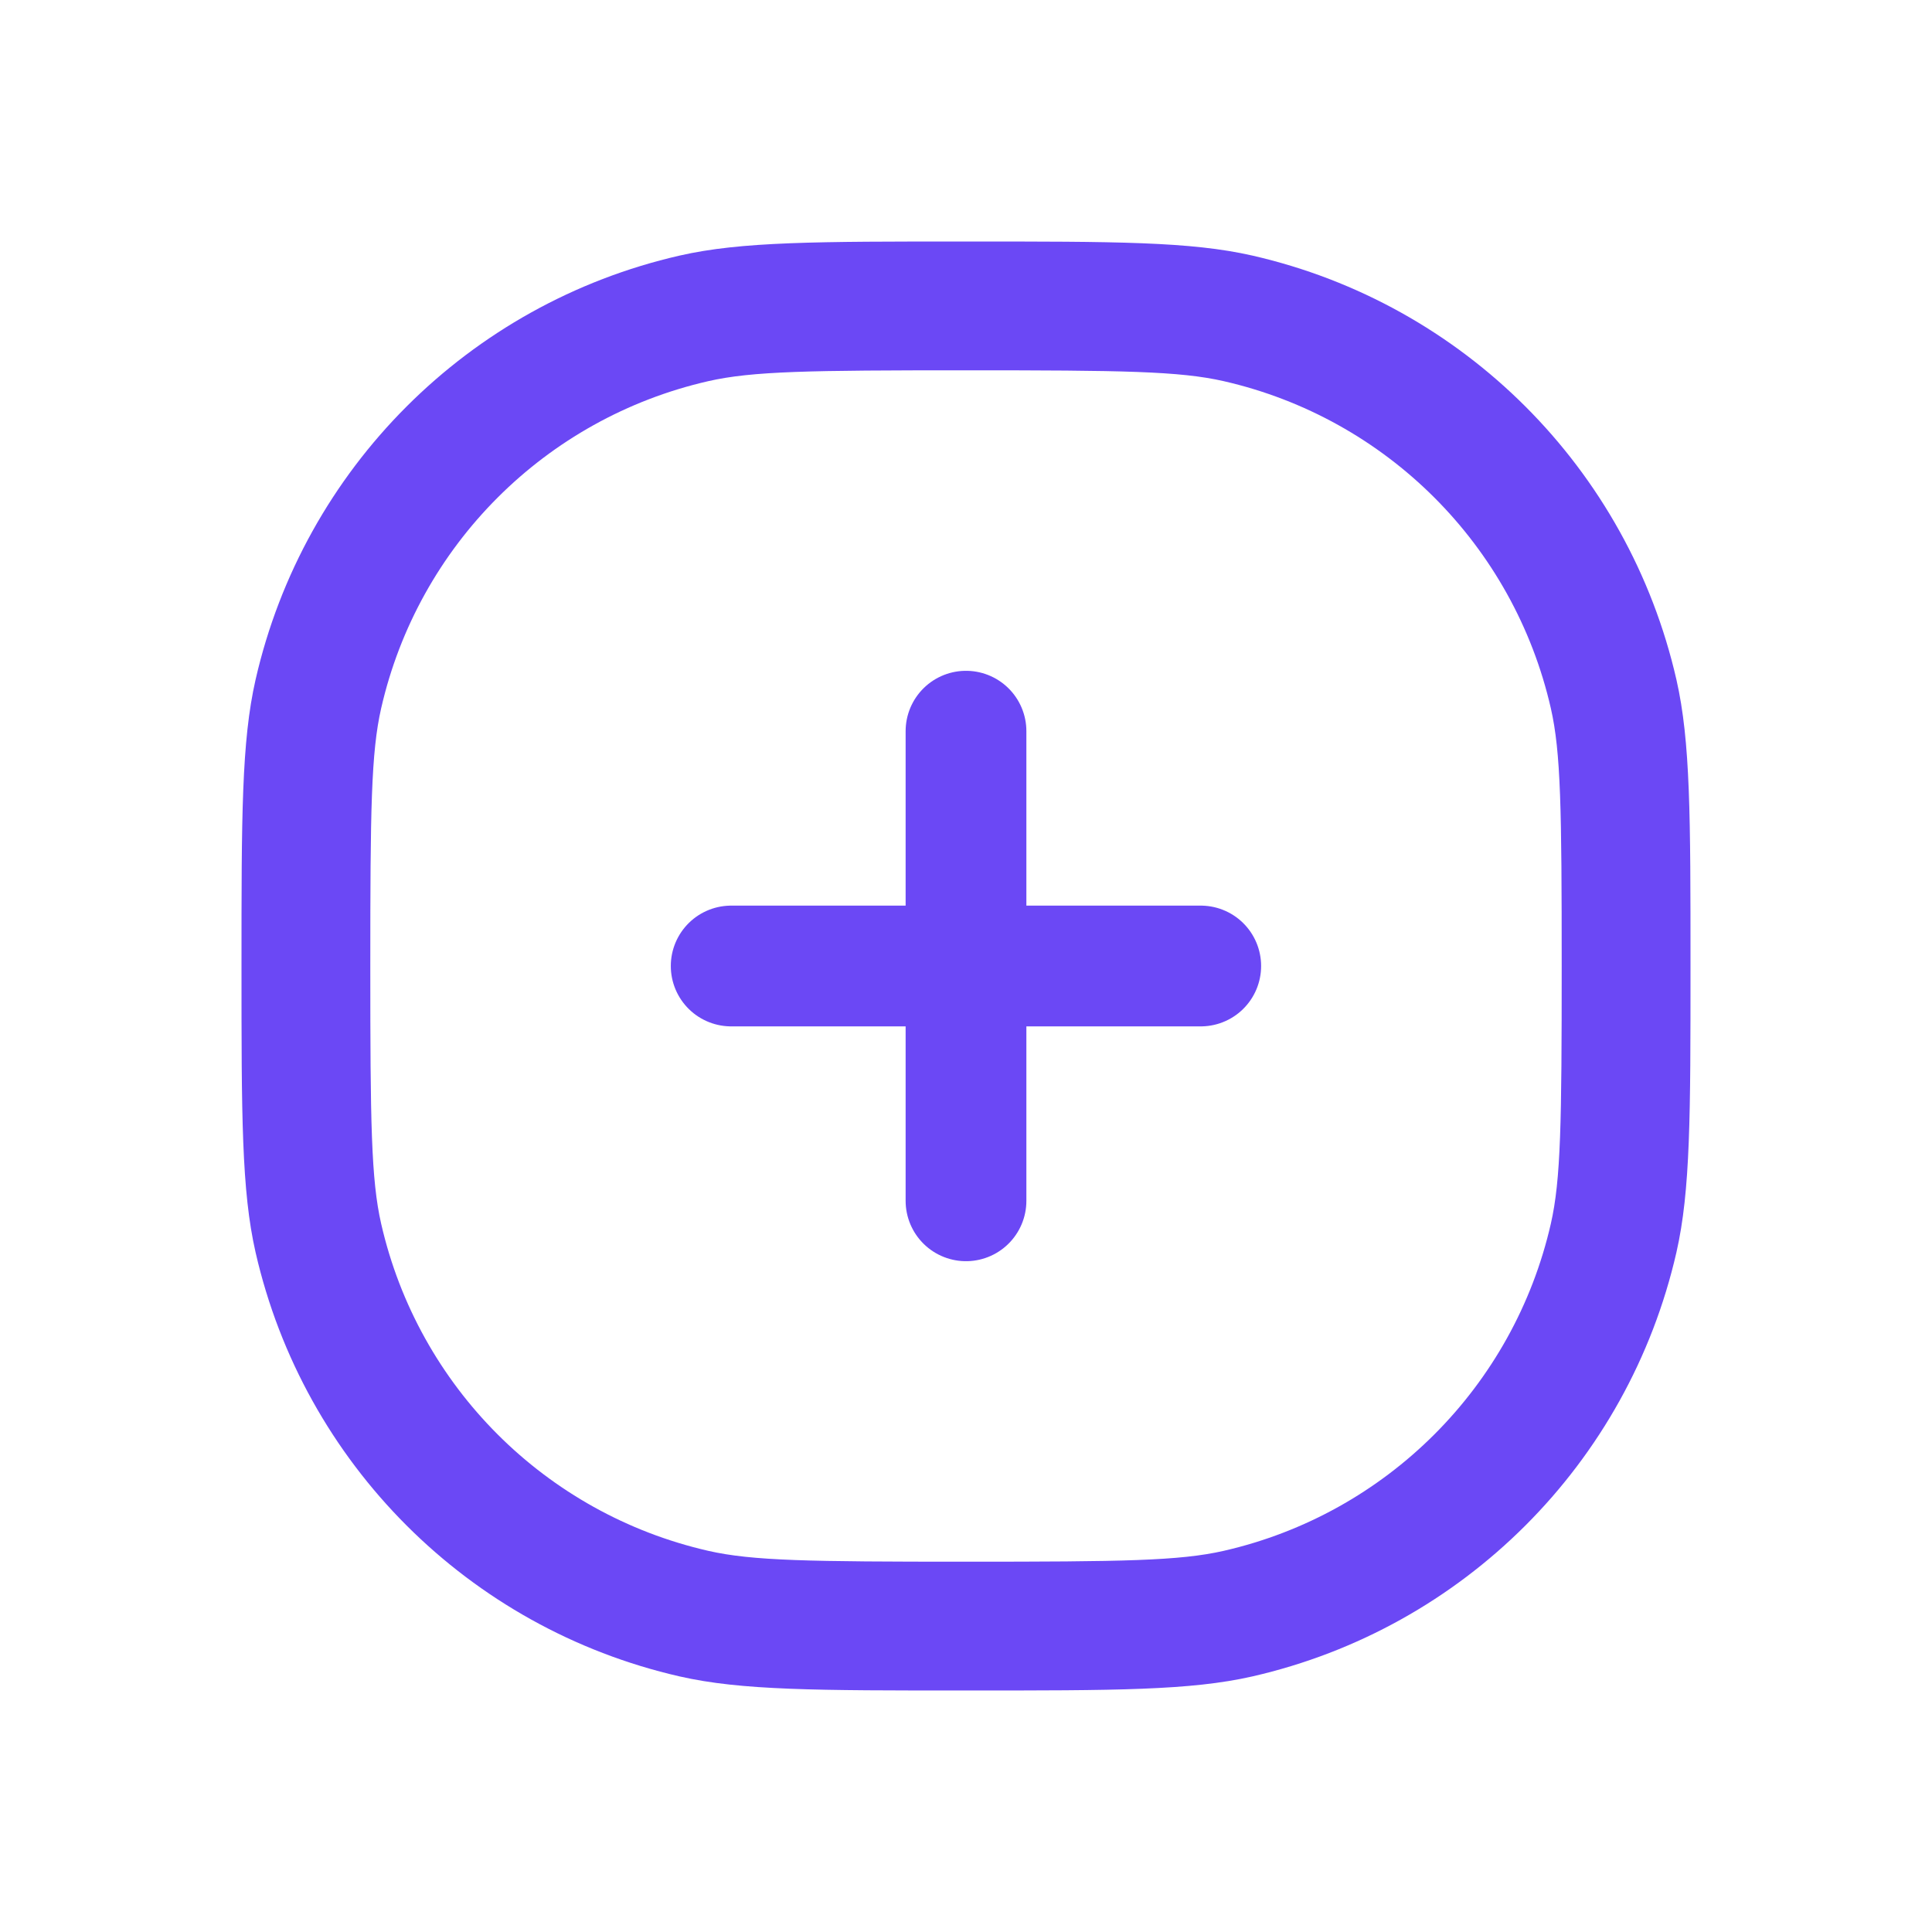 <svg width="24" height="24" viewBox="0 0 24 24" fill="none" xmlns="http://www.w3.org/2000/svg">
<path fill-rule="evenodd" clip-rule="evenodd" d="M8.798 19.265C9.347 19.39 10.053 19.4 12 19.4C13.947 19.4 14.653 19.39 15.202 19.265C17.224 18.803 18.803 17.224 19.265 15.202C19.39 14.653 19.4 13.947 19.4 12C19.4 10.053 19.39 9.347 19.265 8.798C18.803 6.776 17.224 5.197 15.202 4.735C14.653 4.61 13.947 4.6 12 4.6C10.053 4.6 9.347 4.61 8.798 4.735C6.776 5.197 5.197 6.776 4.735 8.798C4.61 9.347 4.6 10.053 4.6 12C4.6 13.947 4.61 14.653 4.735 15.202C5.197 17.224 6.776 18.803 8.798 19.265ZM3.175 8.442C3 9.211 3 10.141 3 12C3 13.859 3 14.789 3.175 15.558C3.774 18.179 5.821 20.226 8.442 20.825C9.211 21 10.141 21 12 21C13.859 21 14.789 21 15.558 20.825C18.179 20.226 20.226 18.179 20.825 15.558C21 14.789 21 13.859 21 12C21 10.141 21 9.211 20.825 8.442C20.226 5.821 18.179 3.774 15.558 3.175C14.789 3 13.859 3 12 3C10.141 3 9.211 3 8.442 3.175C5.821 3.774 3.774 5.821 3.175 8.442Z" fill="#6B48F5"/>
<path d="M12 14.917V9.083" stroke="#6B48F5" stroke-width="1.5" stroke-linecap="round"/>
<path d="M9.083 12L14.916 12" stroke="#6B48F5" stroke-width="1.5" stroke-linecap="round"/>
</svg>
